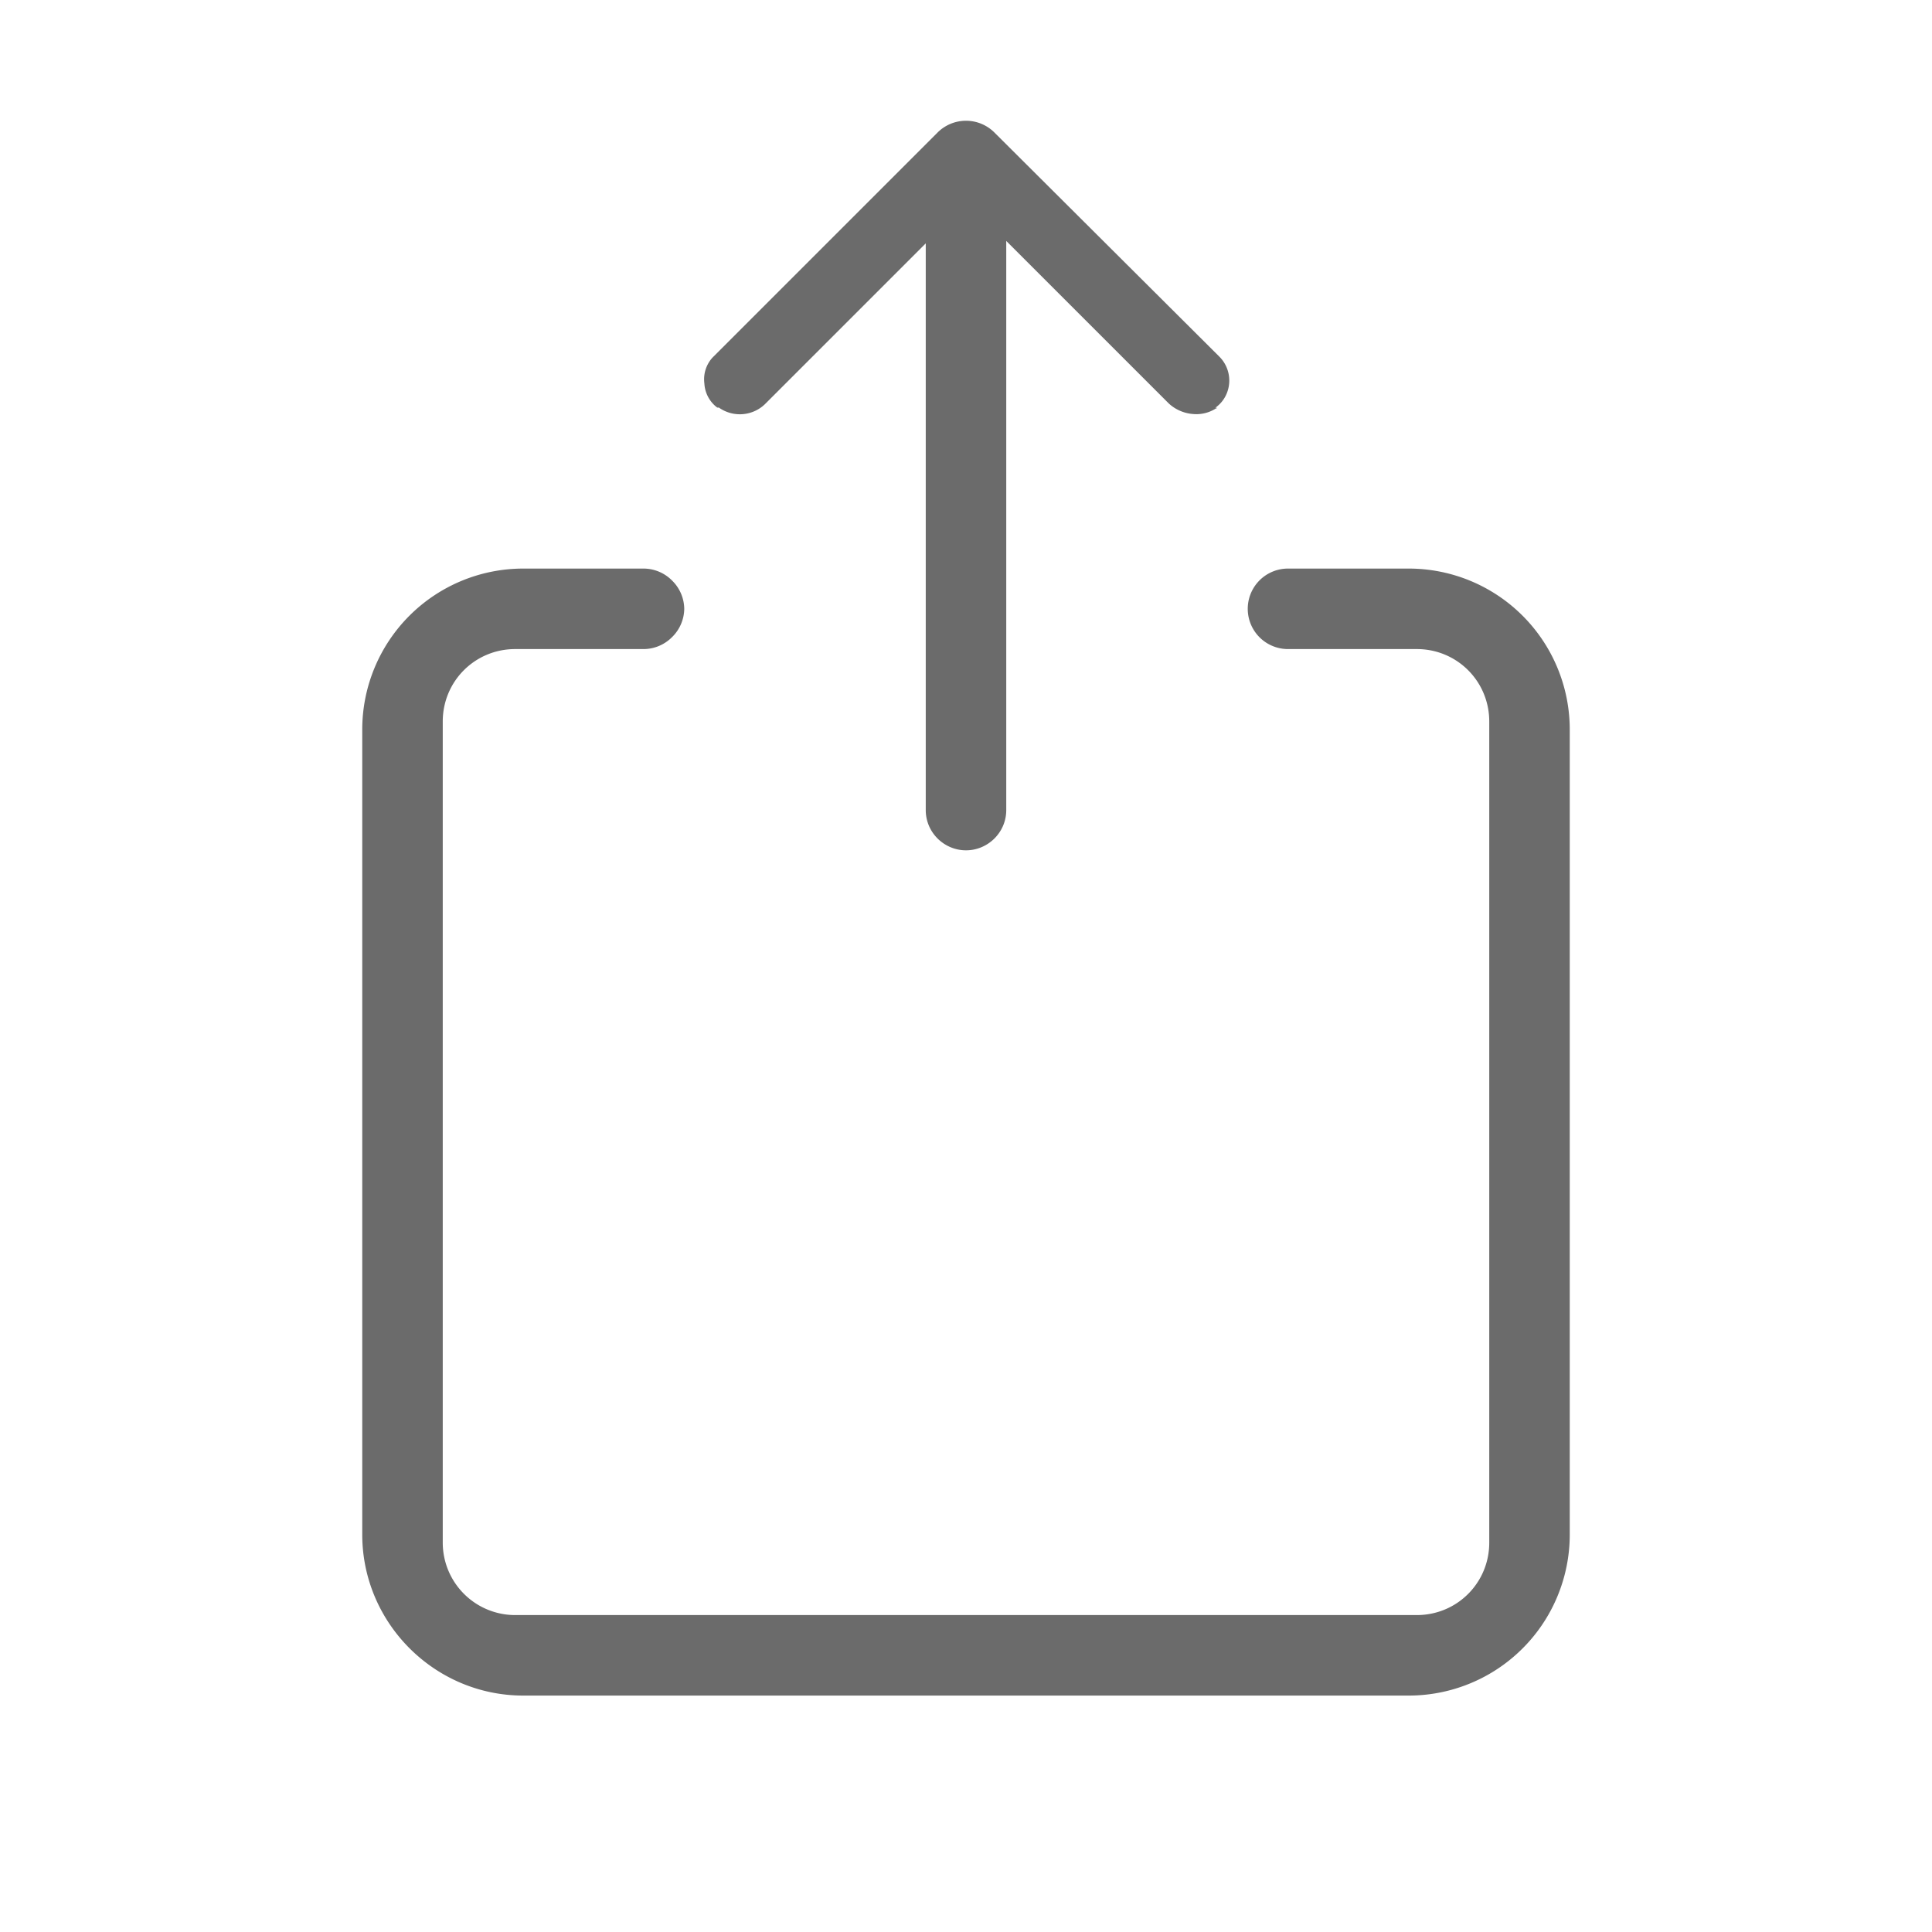<svg xmlns:xlink="http://www.w3.org/1999/xlink" xmlns="http://www.w3.org/2000/svg" width="24" height="24" fill="none" viewBox="0 0 24 24"><path fill="#6B6B6B" fill-rule="evenodd" d="M15.218 4.931a.4.4 0 0 1-.118.132l.012.006a.45.45 0 0 1-.292.074.5.5 0 0 1-.3-.13l-2.02-2.02v7.07c0 .28-.23.5-.5.5s-.5-.22-.5-.5v-7.04l-2 2a.45.45 0 0 1-.57.04h-.02a.4.4 0 0 1-.16-.3.4.4 0 0 1 .1-.32l2.8-2.8a.5.5 0 0 1 .7 0l2.8 2.79a.42.42 0 0 1 .068.498m-.106.138.008.004v-.01zM16 7.063h1.5a2 2 0 0 1 2 2v10a2 2 0 0 1-2 2h-11c-1.1 0-2-.9-2-2v-10a2 2 0 0 1 2-2H8a.5.5 0 0 1 .35.15.5.5 0 0 1 .15.35.5.5 0 0 1-.15.35.5.5 0 0 1-.35.15H6.4c-.5 0-.9.4-.9.9v10.2a.9.9 0 0 0 .9.9h11.2c.5 0 .9-.4.9-.9v-10.2c0-.5-.4-.9-.9-.9H16a.5.5 0 0 1 0-1" clip-rule="evenodd"></path></svg>